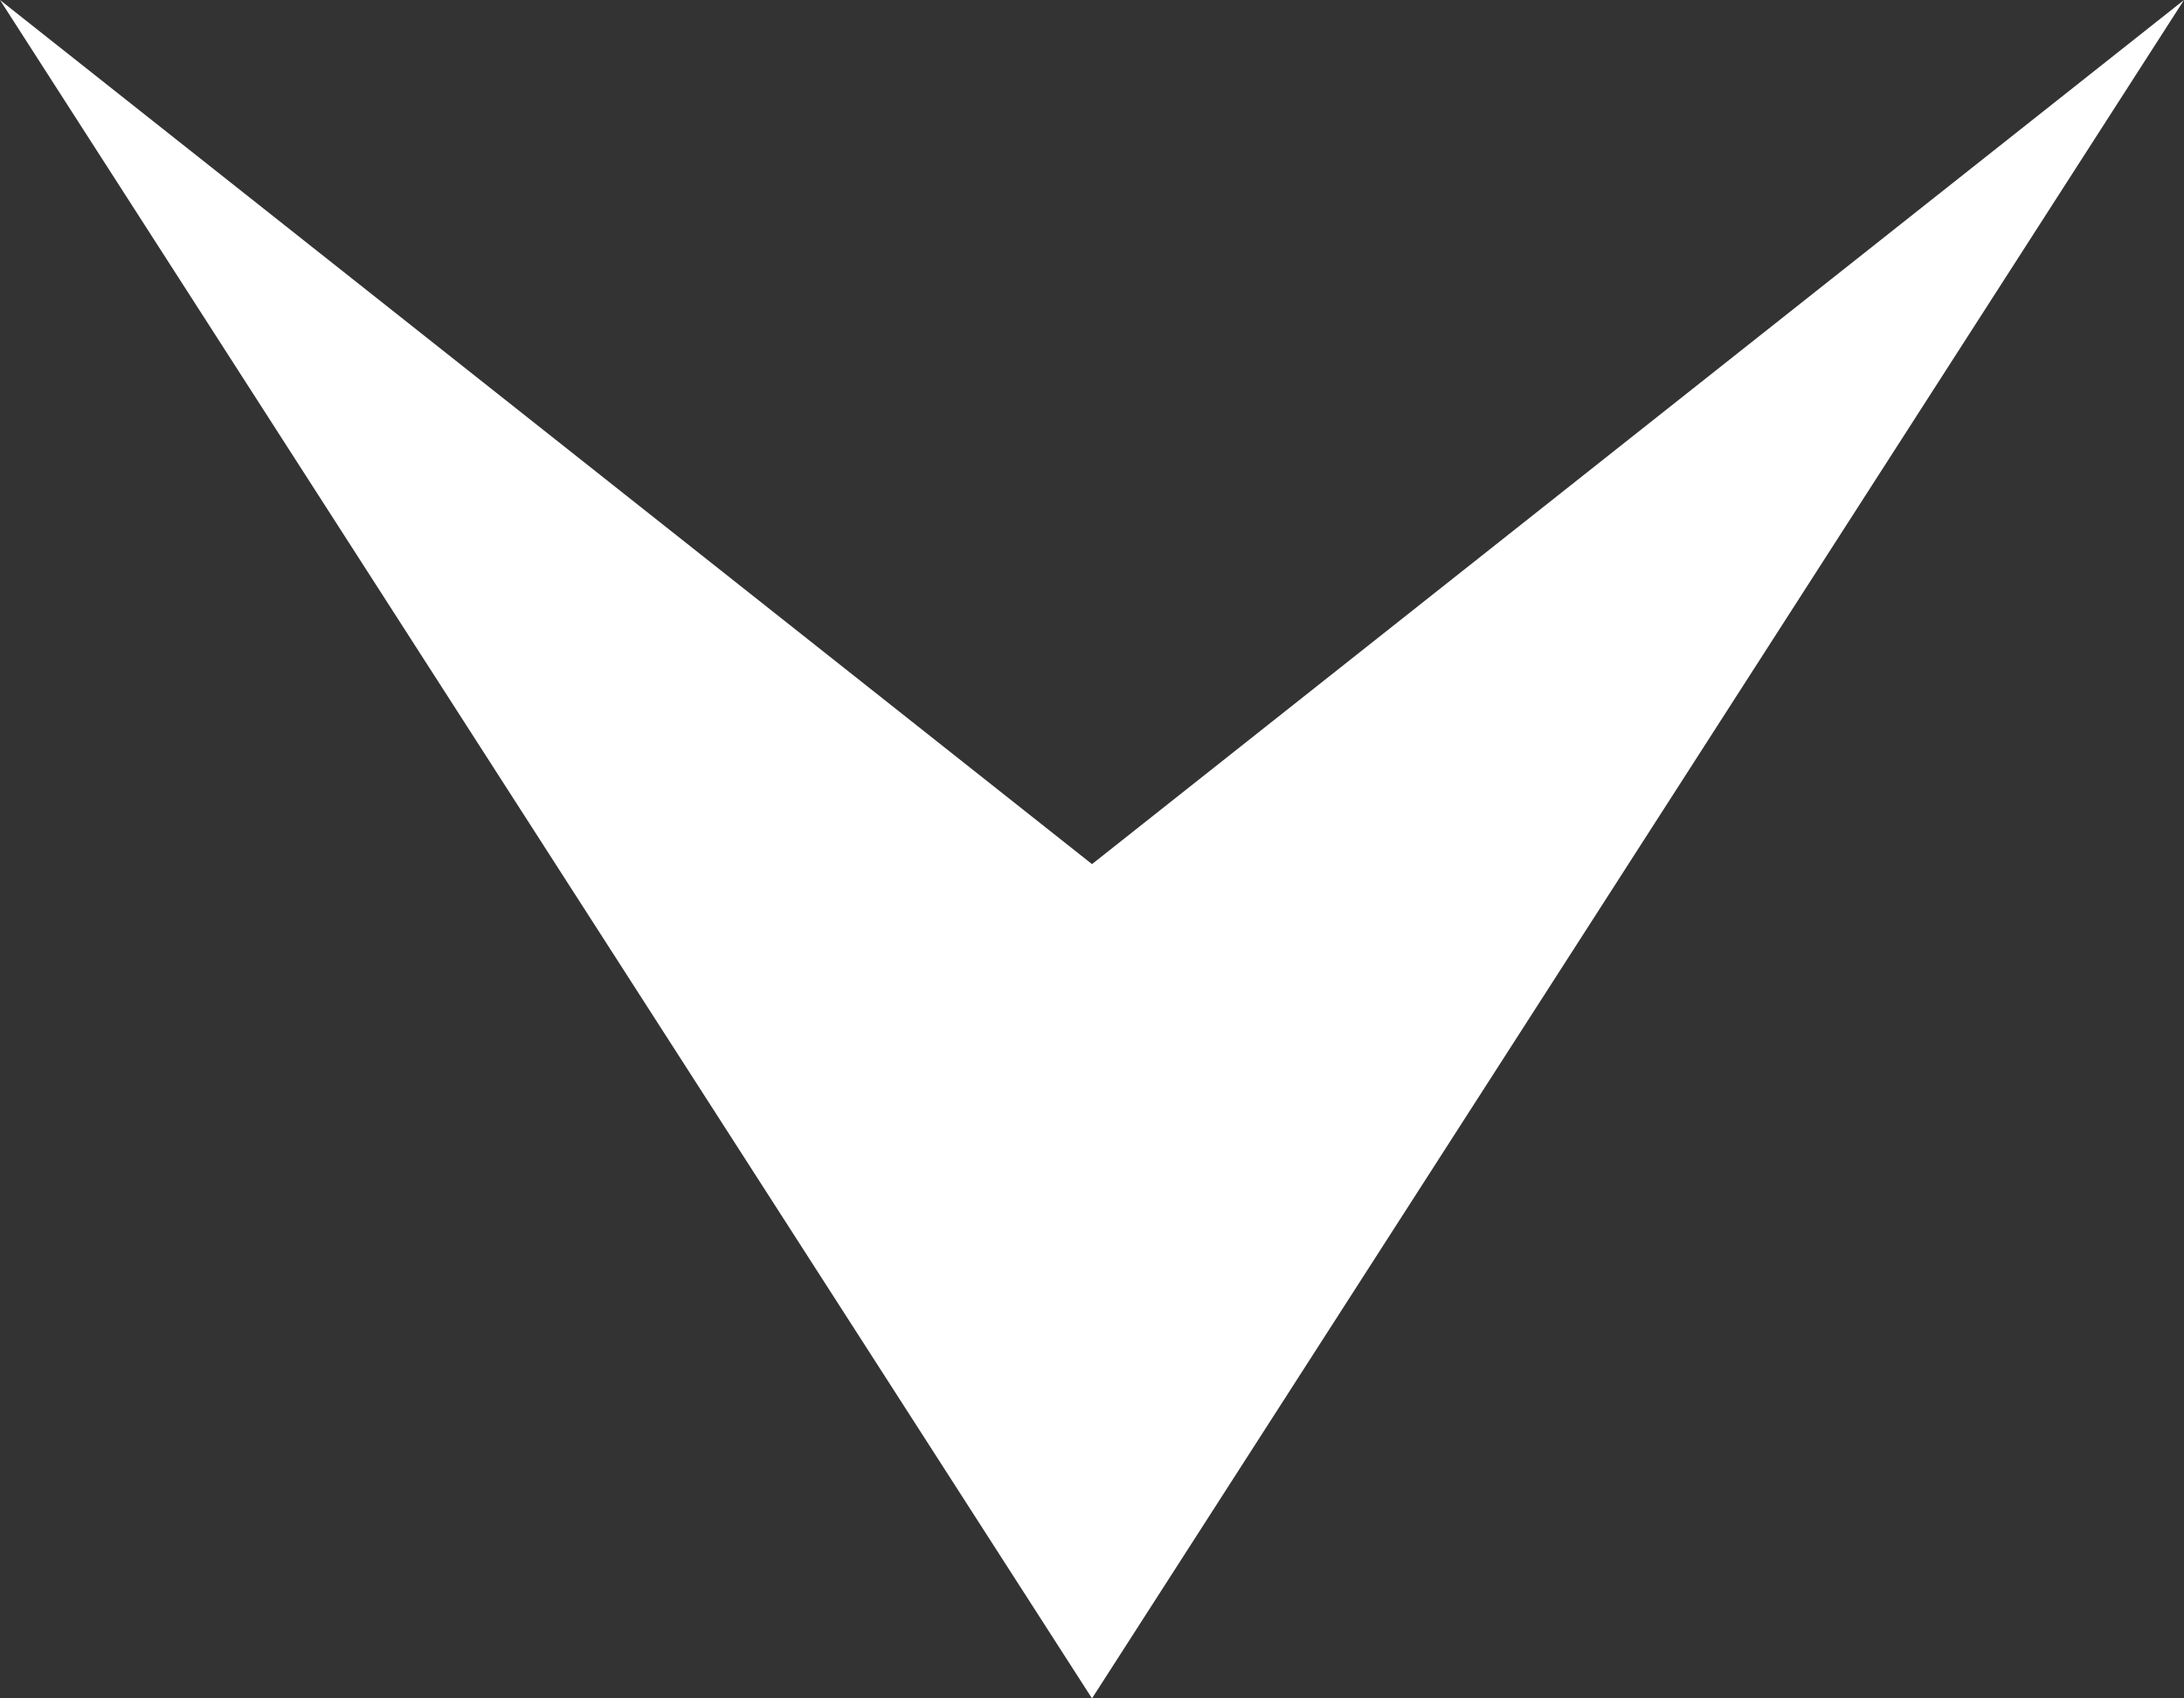 <svg width="18" height="14" viewBox="0 0 18 14" fill="none" xmlns="http://www.w3.org/2000/svg">
<rect x="0" y="0" width="18" height="14" fill="#333333" stroke="none"/>
<path d="M9 14L-4.98992e-07 2.08141e-08L9 7.123L18 1.59442e-06L9 14Z" fill="white"/>
</svg>
